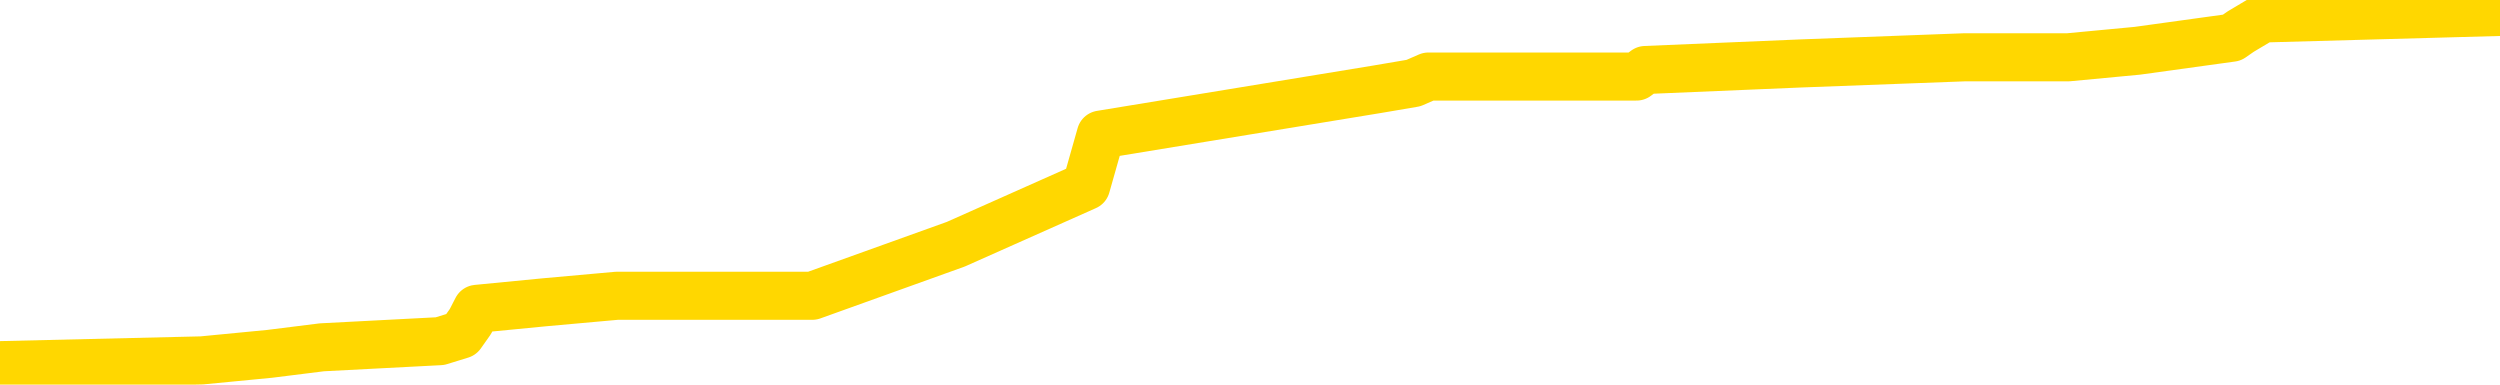 <svg xmlns="http://www.w3.org/2000/svg" version="1.1" viewBox="0 0 6500 1000">
	<path fill="none" stroke="gold" stroke-width="125" stroke-linecap="round" stroke-linejoin="round" d="M0 30826  L-510227 30826 L-510043 30809 L-509553 30776 L-509259 30759 L-508948 30726 L-508713 30709 L-508660 30675 L-508601 30642 L-508447 30625 L-508407 30591 L-508274 30575 L-507982 30558 L-507441 30558 L-506831 30541 L-506783 30541 L-506143 30524 L-506110 30524 L-505584 30524 L-505451 30508 L-505061 30474 L-504733 30440 L-504616 30407 L-504405 30373 L-503688 30373 L-503118 30357 L-503011 30357 L-502836 30340 L-502615 30306 L-502213 30290 L-502187 30256 L-501260 30222 L-501172 30189 L-501090 30155 L-501020 30122 L-500722 30105 L-500570 30071 L-498680 30088 L-498579 30088 L-498317 30088 L-498023 30105 L-497882 30071 L-497633 30071 L-497598 30055 L-497439 30038 L-496976 30004 L-496723 29988 L-496510 29954 L-496259 29937 L-495910 29920 L-494983 29887 L-494889 29853 L-494478 29837 L-493308 29803 L-492119 29786 L-492026 29753 L-491999 29719 L-491733 29686 L-491434 29652 L-491305 29619 L-491268 29585 L-490453 29585 L-490069 29602 L-489009 29619 L-488947 29619 L-488682 29954 L-488211 30273 L-488019 30591 L-487755 30910 L-487418 30893 L-487283 30877 L-486827 30860 L-486084 30843 L-486066 30826 L-485901 30793 L-485833 30793 L-485317 30776 L-484288 30776 L-484092 30759 L-483603 30742 L-483241 30726 L-482833 30726 L-482447 30742 L-480743 30742 L-480645 30742 L-480574 30742 L-480512 30742 L-480328 30726 L-479991 30726 L-479351 30709 L-479274 30692 L-479213 30692 L-479026 30675 L-478947 30675 L-478769 30659 L-478750 30642 L-478520 30642 L-478132 30625 L-477244 30625 L-477204 30608 L-477116 30591 L-477089 30558 L-476081 30541 L-475931 30508 L-475907 30491 L-475774 30474 L-475734 30457 L-474476 30440 L-474418 30440 L-473878 30424 L-473826 30424 L-473779 30424 L-473384 30407 L-473244 30390 L-473045 30373 L-472898 30373 L-472733 30373 L-472457 30390 L-472098 30390 L-471545 30373 L-470900 30357 L-470642 30323 L-470488 30306 L-470087 30290 L-470047 30273 L-469926 30256 L-469864 30273 L-469850 30273 L-469757 30273 L-469464 30256 L-469312 30189 L-468982 30155 L-468904 30122 L-468828 30105 L-468601 30055 L-468535 30021 L-468307 29988 L-468255 29954 L-468090 29937 L-467084 29920 L-466901 29904 L-466350 29887 L-465957 29853 L-465560 29837 L-464709 29803 L-464631 29786 L-464052 29770 L-463611 29770 L-463370 29753 L-463213 29753 L-462812 29719 L-462791 29719 L-462346 29702 L-461941 29686 L-461805 29652 L-461630 29619 L-461493 29585 L-461243 29551 L-460243 29535 L-460161 29518 L-460026 29501 L-459987 29484 L-459097 29468 L-458882 29451 L-458438 29434 L-458321 29417 L-458264 29401 L-457588 29401 L-457488 29384 L-457459 29384 L-456117 29367 L-455711 29350 L-455672 29333 L-454743 29317 L-454645 29300 L-454512 29283 L-454108 29266 L-454082 29250 L-453989 29233 L-453773 29216 L-453362 29182 L-452208 29149 L-451916 29115 L-451888 29082 L-451279 29065 L-451029 29032 L-451010 29015 L-450080 28998 L-450029 28964 L-449906 28948 L-449889 28914 L-449733 28897 L-449558 28864 L-449421 28847 L-449365 28830 L-449257 28813 L-449172 28797 L-448938 28780 L-448863 28763 L-448555 28746 L-448437 28730 L-448267 28713 L-448176 28696 L-448074 28696 L-448050 28679 L-447973 28679 L-447875 28646 L-447508 28629 L-447404 28612 L-446900 28595 L-446448 28579 L-446410 28562 L-446386 28545 L-446345 28528 L-446217 28512 L-446116 28495 L-445674 28478 L-445392 28461 L-444800 28444 L-444669 28428 L-444395 28394 L-444242 28377 L-444089 28361 L-444004 28327 L-443926 28310 L-443740 28294 L-443690 28294 L-443662 28277 L-443583 28260 L-443559 28243 L-443276 28210 L-442672 28176 L-441677 28159 L-441379 28143 L-440645 28126 L-440401 28109 L-440311 28092 L-439733 28075 L-439035 28059 L-438283 28042 L-437964 28025 L-437581 27992 L-437504 27975 L-436870 27958 L-436684 27941 L-436597 27941 L-436467 27941 L-436154 27925 L-436105 27908 L-435963 27891 L-435941 27874 L-434973 27857 L-434428 27841 L-433950 27841 L-433889 27841 L-433565 27841 L-433544 27824 L-433481 27824 L-433271 27807 L-433194 27790 L-433140 27774 L-433117 27757 L-433078 27740 L-433062 27723 L-432305 27706 L-432288 27690 L-431489 27673 L-431337 27656 L-430431 27639 L-429925 27623 L-429696 27589 L-429654 27589 L-429539 27572 L-429363 27556 L-428608 27572 L-428473 27556 L-428309 27539 L-427991 27522 L-427815 27488 L-426793 27455 L-426770 27421 L-426519 27405 L-426306 27371 L-425672 27354 L-425434 27321 L-425401 27287 L-425223 27254 L-425143 27220 L-425053 27203 L-424989 27170 L-424548 27136 L-424525 27119 L-423984 27103 L-423728 27086 L-423233 27069 L-422356 27052 L-422319 27036 L-422267 27019 L-422226 27002 L-422108 26985 L-421832 26968 L-421625 26935 L-421428 26901 L-421405 26868 L-421354 26834 L-421315 26818 L-421237 26801 L-420640 26767 L-420579 26750 L-420476 26734 L-420322 26717 L-419690 26700 L-419009 26683 L-418706 26650 L-418360 26633 L-418162 26616 L-418114 26583 L-417793 26566 L-417166 26549 L-417019 26532 L-416983 26516 L-416925 26499 L-416848 26465 L-416607 26465 L-416519 26449 L-416425 26432 L-416131 26415 L-415997 26398 L-415936 26381 L-415900 26348 L-415627 26348 L-414621 26331 L-414446 26314 L-414395 26314 L-414102 26298 L-413910 26264 L-413577 26247 L-413070 26230 L-412508 26197 L-412493 26163 L-412477 26147 L-412376 26113 L-412262 26080 L-412223 26046 L-412185 26029 L-412119 26029 L-412091 26012 L-411952 26029 L-411659 26029 L-411609 26029 L-411504 26029 L-411240 26012 L-410775 25996 L-410630 25996 L-410576 25962 L-410519 25945 L-410328 25929 L-409962 25912 L-409748 25912 L-409553 25912 L-409495 25912 L-409436 25878 L-409282 25861 L-409013 25845 L-408583 25929 L-408567 25929 L-408491 25912 L-408426 25895 L-408297 25778 L-408273 25761 L-407989 25744 L-407941 25727 L-407887 25711 L-407424 25694 L-407386 25694 L-407345 25677 L-407155 25660 L-406674 25643 L-406187 25627 L-406171 25610 L-406133 25593 L-405876 25576 L-405799 25543 L-405569 25526 L-405553 25492 L-405259 25459 L-404816 25442 L-404369 25425 L-403865 25409 L-403711 25392 L-403424 25375 L-403384 25341 L-403053 25325 L-402831 25308 L-402314 25274 L-402238 25258 L-401991 25224 L-401796 25191 L-401736 25174 L-400960 25157 L-400886 25157 L-400655 25140 L-400639 25140 L-400577 25123 L-400381 25107 L-399917 25107 L-399894 25090 L-399764 25090 L-398463 25090 L-398447 25090 L-398369 25073 L-398276 25073 L-398059 25073 L-397906 25056 L-397728 25073 L-397674 25090 L-397387 25107 L-397347 25107 L-396978 25107 L-396538 25107 L-396355 25107 L-396034 25090 L-395738 25090 L-395292 25056 L-395221 25040 L-394758 25006 L-394320 24989 L-394138 24972 L-392684 24939 L-392552 24922 L-392095 24889 L-391869 24872 L-391483 24838 L-390966 24805 L-390012 24771 L-389218 24738 L-388543 24721 L-388118 24687 L-387807 24671 L-387577 24620 L-386893 24570 L-386880 24520 L-386671 24453 L-386648 24436 L-386474 24402 L-385524 24385 L-385256 24352 L-384441 24335 L-384130 24302 L-384093 24285 L-384035 24251 L-383419 24234 L-382781 24201 L-381155 24184 L-380481 24167 L-379839 24167 L-379761 24167 L-379705 24167 L-379669 24167 L-379641 24151 L-379529 24117 L-379511 24100 L-379488 24084 L-379335 24067 L-379281 24033 L-379203 24016 L-379084 24000 L-378986 23983 L-378869 23966 L-378600 23933 L-378330 23916 L-378312 23882 L-378113 23865 L-377966 23832 L-377739 23815 L-377605 23798 L-377296 23782 L-377236 23765 L-376883 23731 L-376534 23715 L-376433 23698 L-376369 23664 L-376309 23647 L-375925 23614 L-375544 23597 L-375440 23580 L-375179 23564 L-374908 23530 L-374749 23513 L-374717 23496 L-374655 23480 L-374513 23463 L-374329 23446 L-374285 23429 L-373997 23429 L-373981 23413 L-373747 23413 L-373687 23396 L-373648 23396 L-373068 23379 L-372935 23362 L-372911 23295 L-372893 23178 L-372876 23044 L-372859 22909 L-372835 22775 L-372819 22675 L-372798 22557 L-372781 22440 L-372758 22373 L-372741 22306 L-372720 22255 L-372703 22222 L-372654 22171 L-372582 22121 L-372547 22037 L-372523 21970 L-372488 21903 L-372446 21836 L-372409 21802 L-372393 21735 L-372369 21685 L-372332 21651 L-372315 21601 L-372292 21568 L-372274 21534 L-372256 21501 L-372240 21467 L-372211 21417 L-372185 21366 L-372139 21350 L-372123 21316 L-372081 21299 L-372033 21266 L-371962 21232 L-371947 21199 L-371931 21165 L-371869 21148 L-371829 21132 L-371790 21115 L-371624 21098 L-371559 21081 L-371543 21064 L-371499 21031 L-371440 21014 L-371228 20997 L-371194 20981 L-371152 20964 L-371074 20947 L-370537 20930 L-370458 20913 L-370354 20880 L-370266 20863 L-370089 20846 L-369739 20830 L-369583 20813 L-369145 20796 L-368988 20779 L-368858 20762 L-368155 20729 L-367953 20712 L-366993 20679 L-366511 20662 L-366411 20662 L-366319 20645 L-366074 20628 L-366001 20612 L-365558 20578 L-365462 20561 L-365447 20544 L-365431 20528 L-365406 20511 L-364940 20494 L-364723 20477 L-364584 20461 L-364290 20444 L-364201 20427 L-364160 20410 L-364130 20393 L-363958 20377 L-363899 20360 L-363822 20343 L-363742 20326 L-363672 20326 L-363363 20310 L-363278 20293 L-363064 20276 L-363029 20259 L-362345 20243 L-362247 20226 L-362041 20209 L-361995 20192 L-361717 20175 L-361654 20159 L-361637 20125 L-361559 20108 L-361251 20075 L-361227 20058 L-361173 20024 L-361150 20008 L-361028 19991 L-360892 19957 L-360648 19941 L-360522 19941 L-359875 19924 L-359859 19924 L-359835 19924 L-359654 19890 L-359578 19874 L-359486 19857 L-359059 19840 L-358643 19823 L-358250 19790 L-358171 19773 L-358152 19756 L-357789 19739 L-357552 19723 L-357324 19706 L-357011 19689 L-356933 19672 L-356852 19639 L-356674 19605 L-356659 19588 L-356393 19555 L-356313 19538 L-356083 19521 L-355857 19505 L-355541 19505 L-355366 19488 L-355005 19488 L-354613 19471 L-354544 19437 L-354480 19421 L-354340 19387 L-354288 19370 L-354186 19337 L-353685 19320 L-353487 19303 L-353241 19286 L-353055 19270 L-352756 19253 L-352679 19236 L-352513 19203 L-351629 19186 L-351600 19152 L-351477 19119 L-350899 19102 L-350821 19085 L-350107 19085 L-349796 19085 L-349582 19085 L-349566 19085 L-349179 19085 L-348654 19052 L-348208 19035 L-347878 19018 L-347726 19001 L-347400 19001 L-347221 18985 L-347140 18985 L-346934 18951 L-346758 18934 L-345829 18917 L-344940 18901 L-344901 18884 L-344673 18884 L-344294 18867 L-343506 18850 L-343272 18834 L-343196 18817 L-342838 18800 L-342267 18767 L-342000 18750 L-341613 18733 L-341509 18733 L-341339 18733 L-340721 18733 L-340510 18733 L-340202 18733 L-340149 18716 L-340021 18699 L-339968 18683 L-339849 18666 L-339513 18632 L-338553 18616 L-338422 18582 L-338220 18565 L-337589 18548 L-337278 18532 L-336864 18515 L-336836 18498 L-336691 18481 L-336271 18465 L-334938 18465 L-334891 18448 L-334763 18414 L-334746 18398 L-334168 18364 L-333963 18347 L-333933 18330 L-333892 18314 L-333835 18297 L-333797 18280 L-333719 18263 L-333576 18247 L-333122 18230 L-333003 18213 L-332718 18196 L-332345 18179 L-332249 18163 L-331922 18146 L-331568 18129 L-331398 18112 L-331351 18096 L-331242 18079 L-331153 18062 L-331125 18045 L-331048 18012 L-330745 17995 L-330711 17961 L-330640 17945 L-330272 17928 L-329936 17911 L-329855 17911 L-329636 17894 L-329464 17878 L-329436 17861 L-328939 17844 L-328390 17810 L-327510 17794 L-327411 17760 L-327334 17743 L-327060 17727 L-326812 17693 L-326739 17676 L-326677 17643 L-326558 17626 L-326516 17609 L-326406 17592 L-326329 17559 L-325628 17542 L-325383 17525 L-325343 17509 L-325187 17492 L-324587 17492 L-324360 17492 L-324268 17492 L-323793 17492 L-323196 17458 L-322676 17441 L-322655 17425 L-322510 17408 L-322190 17408 L-321648 17408 L-321416 17408 L-321245 17408 L-320759 17391 L-320531 17374 L-320446 17358 L-320100 17341 L-319774 17341 L-319251 17324 L-318924 17307 L-318323 17291 L-318126 17257 L-318074 17240 L-318033 17223 L-317752 17207 L-317068 17173 L-316757 17156 L-316732 17123 L-316541 17106 L-316318 17089 L-316232 17072 L-315569 17039 L-315544 17022 L-315323 16989 L-314993 16972 L-314641 16938 L-314436 16922 L-314203 16888 L-313946 16871 L-313756 16838 L-313709 16821 L-313482 16804 L-313447 16787 L-313291 16771 L-313076 16754 L-312903 16737 L-312812 16720 L-312534 16703 L-312291 16687 L-311975 16670 L-311549 16670 L-311512 16670 L-311028 16670 L-310795 16670 L-310583 16653 L-310357 16636 L-309807 16636 L-309560 16620 L-308726 16620 L-308670 16603 L-308649 16586 L-308491 16569 L-308029 16553 L-307988 16536 L-307648 16502 L-307515 16485 L-307292 16469 L-306720 16452 L-306248 16435 L-306054 16418 L-305861 16402 L-305671 16385 L-305570 16368 L-305201 16351 L-305155 16334 L-305074 16318 L-303780 16301 L-303732 16284 L-303464 16284 L-303318 16284 L-302768 16284 L-302651 16267 L-302569 16251 L-302210 16234 L-301986 16217 L-301705 16200 L-301376 16167 L-300868 16150 L-300755 16133 L-300676 16116 L-300512 16100 L-300218 16100 L-299749 16100 L-299552 16116 L-299502 16116 L-298852 16100 L-298730 16083 L-298276 16083 L-298240 16066 L-297772 16049 L-297661 16033 L-297645 16016 L-297429 16016 L-297248 15999 L-296717 15999 L-295687 15999 L-295487 15982 L-295029 15965 L-294081 15932 L-293982 15915 L-293628 15882 L-293568 15865 L-293553 15848 L-293518 15831 L-293148 15814 L-293028 15798 L-292786 15781 L-292623 15764 L-292435 15747 L-292314 15731 L-291244 15697 L-290386 15680 L-290173 15647 L-290076 15630 L-289902 15596 L-289569 15580 L-289497 15563 L-289439 15546 L-289264 15546 L-288875 15529 L-288640 15513 L-288529 15496 L-288412 15479 L-287431 15462 L-287405 15445 L-286811 15412 L-286778 15412 L-286630 15395 L-286345 15378 L-285434 15378 L-284487 15378 L-284334 15362 L-284232 15362 L-284100 15345 L-283957 15328 L-283931 15311 L-283817 15295 L-283598 15278 L-282917 15261 L-282788 15244 L-282484 15227 L-282244 15194 L-281912 15177 L-281273 15160 L-280931 15127 L-280869 15110 L-280713 15110 L-279792 15110 L-279321 15110 L-279278 15110 L-279265 15093 L-279223 15076 L-279201 15060 L-279175 15043 L-279031 15026 L-278608 15009 L-278273 15009 L-278082 14993 L-277653 14993 L-277465 14976 L-277076 14942 L-276542 14926 L-276169 14909 L-276148 14909 L-275898 14892 L-275780 14875 L-275704 14858 L-275568 14842 L-275529 14825 L-275449 14808 L-275054 14791 L-274558 14775 L-274447 14741 L-274273 14724 L-273965 14707 L-273518 14691 L-273195 14674 L-273052 14640 L-272625 14607 L-272472 14573 L-272417 14540 L-271603 14523 L-271583 14506 L-271211 14489 L-271154 14489 L-270025 14473 L-269958 14473 L-269399 14456 L-269205 14439 L-269068 14422 L-268835 14406 L-268488 14389 L-268453 14355 L-268418 14338 L-268350 14305 L-268001 14288 L-267829 14271 L-267344 14255 L-267327 14238 L-267002 14221 L-266845 14204 L-265704 14171 L-265679 14154 L-265487 14120 L-265294 14104 L-265044 14087 L-265026 14070 L-264006 14053 L-263709 14037 L-263633 14020 L-263497 13986 L-263321 13969 L-262744 13936 L-262529 13919 L-262465 13902 L-262334 13886 L-262298 13852 L-261774 13835 L-261636 20444 L-261622 20444 L-261599 20444 L-261579 20444 L-261352 13819 L-260576 13819 L-260534 13819 L-260167 13819 L-260088 13802 L-260036 13785 L-259363 13768 L-258621 13751 L-258196 13751 L-257748 13735 L-256687 13718 L-256375 13684 L-255965 13684 L-255893 13668 L-255369 13668 L-255274 13668 L-255256 13668 L-254811 13651 L-254626 13617 L-253846 13584 L-253173 13567 L-252761 13517 L-252529 13483 L-252389 13466 L-252307 13433 L-252287 13416 L-252211 13416 L-252083 13399 L-251766 13416 L-251541 13416 L-251216 13399 L-251154 13399 L-250784 13399 L-250751 13399 L-250542 13399 L-249875 13399 L-249798 13399 L-249640 13366 L-249529 13366 L-249202 13349 L-249048 13332 L-248707 13332 L-248650 13299 L-248311 13265 L-248108 13248 L-248055 13215 L-246678 13198 L-246549 13181 L-246115 13164 L-245795 13148 L-244967 13114 L-244844 13097 L-244113 13064 L-243957 13030 L-243916 13013 L-243863 12997 L-243839 12980 L-243725 12963 L-243429 12946 L-243139 12930 L-243085 12913 L-242964 12896 L-242934 12879 L-242834 12862 L-242390 12862 L-242239 12846 L-241403 12846 L-240861 12829 L-240527 12829 L-240511 12812 L-240435 12795 L-240319 12779 L-240125 12762 L-239860 12745 L-239026 12728 L-238929 12712 L-238408 12695 L-238366 12678 L-238267 12661 L-237439 12661 L-237304 12644 L-236965 12644 L-236411 12628 L-236031 12611 L-235868 12594 L-235558 12577 L-234746 12561 L-234440 12544 L-234171 12544 L-233849 12544 L-233529 12561 L-233253 12561 L-232425 12527 L-232329 12510 L-232237 12460 L-232132 12410 L-231746 12359 L-231266 12326 L-231249 12309 L-231131 12292 L-230763 12259 L-230668 12242 L-229834 12208 L-229757 12192 L-229457 12175 L-229367 12158 L-228959 12124 L-228849 12091 L-228150 12074 L-227677 12057 L-227617 12041 L-227398 12007 L-227124 11990 L-227011 11974 L-225984 11957 L-225597 11940 L-225577 11923 L-225244 11906 L-225000 11890 L-224566 11873 L-224456 11856 L-224339 11839 L-223887 11806 L-223297 11789 L-222960 11772 L-221067 11755 L-220954 11722 L-220742 11705 L-219423 11688 L-219317 7914 L-219251 4191 L-219215 752 L-219153 752 L-218653 4493 L-217978 8183 L-217956 11588 L-217686 11554 L-216718 11554 L-216029 11537 L-215867 11521 L-215326 11504 L-215236 11487 L-214217 11470 L-213269 11437 L-212903 11454 L-212801 11470 L-212212 11470 L-212153 11470 L-212053 11454 L-211612 11420 L-211505 11403 L-211063 11386 L-210063 11336 L-209807 11286 L-209704 11235 L-209574 11202 L-209207 11168 L-208626 11135 L-208595 11118 L-208280 11101 L-206297 11085 L-206181 11068 L-206114 11068 L-205755 11051 L-204136 11034 L-203959 11034 L-203814 11034 L-202992 11051 L-202939 11068 L-202885 11068 L-202450 11068 L-201470 11085 L-201396 11085 L-200311 11068 L-200098 11068 L-199382 11034 L-198994 11017 L-198775 10984 L-198456 10950 L-197962 10917 L-197834 10900 L-197605 10866 L-197373 10833 L-197314 10816 L-197024 10799 L-196752 10766 L-195722 10749 L-194057 10732 L-193638 10716 L-193501 10699 L-193344 10699 L-193039 10682 L-192811 10648 L-192653 10632 L-192493 10598 L-192324 10565 L-192277 10548 L-192224 10531 L-192202 10531 L-191816 10514 L-191566 10514 L-191296 10514 L-191135 10514 L-191045 10514 L-189386 10514 L-189221 10531 L-188841 10514 L-188381 10514 L-187772 10481 L-186679 10464 L-186247 10447 L-186216 10430 L-186154 10414 L-186136 10397 L-184432 10380 L-184390 10363 L-183924 10347 L-183737 10330 L-183705 10296 L-183110 10279 L-183060 10263 L-182737 10246 L-182687 10229 L-182476 10212 L-182458 10196 L-182192 10162 L-182139 10145 L-181670 10128 L-181160 10095 L-181081 10095 L-180787 10078 L-180770 10061 L-180732 10045 L-180661 10028 L-180504 10011 L-179557 10011 L-179501 10011 L-178980 10011 L-178788 9994 L-178687 9994 L-178461 9978 L-177951 9978 L-177563 10430 L-177494 10430 L-177145 10414 L-176788 10397 L-175659 9910 L-175608 9877 L-175382 9860 L-175348 9843 L-175223 9810 L-175124 9810 L-174860 9810 L-174119 9827 L-173541 9827 L-173247 9827 L-172542 9827 L-172363 9810 L-172340 9810 L-171704 9793 L-171392 9776 L-170996 9776 L-170966 9759 L-170945 9743 L-170792 9726 L-170106 9726 L-170090 9726 L-169750 9726 L-169477 9709 L-169440 9692 L-169384 9659 L-169362 9642 L-169290 9625 L-168958 9609 L-168852 9592 L-168823 9558 L-168625 9541 L-168472 9525 L-167604 9508 L-167042 9474 L-167026 9474 L-166925 9458 L-166822 9474 L-166676 9474 L-166598 9474 L-166560 9458 L-166504 9441 L-166431 9424 L-166286 9407 L-165804 9407 L-165400 9390 L-164533 9407 L-164513 9407 L-164256 9407 L-164179 9407 L-164150 9390 L-164140 9357 L-164122 9340 L-163829 9323 L-163790 9307 L-163718 9290 L-163644 9273 L-163439 9256 L-163280 9206 L-162978 9156 L-162901 9089 L-162884 9038 L-162667 9005 L-162436 9005 L-162326 9021 L-161956 9038 L-161798 9038 L-161567 9038 L-161398 9038 L-161253 9021 L-161121 9005 L-159845 8971 L-159442 8938 L-159381 8921 L-159264 8887 L-158839 8871 L-158824 8837 L-158762 8820 L-158489 8787 L-158376 8770 L-158094 8736 L-157816 8720 L-157391 8686 L-157369 8669 L-157291 8652 L-157165 8636 L-156579 8619 L-156187 8602 L-155852 8585 L-155263 8569 L-155161 8569 L-154990 8552 L-154854 8552 L-154026 8535 L-152841 8518 L-152805 8502 L-152749 8502 L-152529 8485 L-152324 8485 L-152169 8485 L-151912 8468 L-151836 8451 L-151293 8434 L-151257 8418 L-151008 8401 L-150621 8384 L-149795 8367 L-149437 8351 L-149126 8351 L-148868 8334 L-148645 8317 L-148238 8300 L-148122 8283 L-147939 8267 L-147885 8267 L-147697 8250 L-147526 8233 L-147497 8216 L-147217 8200 L-146907 8183 L-146768 8166 L-146459 8149 L-146265 8149 L-146249 8133 L-145530 8133 L-145396 8099 L-145099 8082 L-145008 8065 L-144408 8065 L-144369 8049 L-144291 8032 L-143670 8015 L-143519 7982 L-143478 7965 L-143168 7948 L-142976 7931 L-142783 7898 L-142727 7864 L-142419 7847 L-142366 7831 L-142312 7847 L-142286 7847 L-142161 7847 L-141351 7831 L-141274 7814 L-140734 7797 L-140465 7780 L-139805 7764 L-138898 7747 L-138656 7730 L-138124 7713 L-137907 7696 L-136799 7713 L-136749 7713 L-135974 7713 L-135426 7696 L-135315 7680 L-135162 7646 L-135107 7629 L-134941 7613 L-134564 7596 L-134117 7579 L-134062 7562 L-133907 7545 L-133228 7529 L-133007 7512 L-132489 7495 L-131641 7462 L-131625 7445 L-129834 7428 L-129279 7411 L-129162 7395 L-128156 7378 L-128120 7361 L-127887 7361 L-127794 7361 L-127754 7361 L-127422 7344 L-127070 7327 L-126805 7294 L-126519 7277 L-126208 7244 L-125954 7210 L-125860 7193 L-125370 7176 L-125163 7160 L-124597 7143 L-124483 7160 L-124131 7143 L-124080 7143 L-124040 7143 L-123436 7109 L-122703 7076 L-122121 7042 L-121886 7009 L-121346 6958 L-121193 6925 L-120691 6908 L-120482 6875 L-120459 6875 L-120400 6858 L-119437 6858 L-119260 6841 L-118818 6824 L-118793 6791 L-118638 6774 L-118557 6774 L-118406 6791 L-117760 6791 L-117710 6774 L-116590 6757 L-115606 6740 L-115544 6724 L-114824 6707 L-113959 6690 L-113580 6673 L-113361 6673 L-112602 6656 L-112550 6640 L-112240 6606 L-111389 6606 L-111196 6589 L-111019 6573 L-110795 6573 L-110668 6556 L-110476 6556 L-110244 6539 L-110074 6556 L-109788 6539 L-109508 6539 L-109425 6522 L-109254 6506 L-109238 6472 L-109084 6455 L-109045 6438 L-108269 6422 L-108193 6422 L-107961 6388 L-107534 6371 L-107188 6355 L-106605 6338 L-106336 6338 L-106077 6338 L-105948 6304 L-105932 6287 L-105818 6271 L-105794 6254 L-105560 6237 L-105524 6220 L-104208 6220 L-104152 6204 L-103473 6170 L-102901 6170 L-102775 6170 L-102622 6170 L-102545 6170 L-102233 6137 L-101960 6120 L-101871 6086 L-101769 6086 L-100841 6069 L-100765 6069 L-100401 6069 L-100377 6053 L-100340 6036 L-99565 6002 L-99473 5986 L-99333 5969 L-98931 5952 L-98669 5952 L-98426 5969 L-98212 5952 L-98131 5952 L-98055 5952 L-97979 5952 L-97792 5969 L-97725 5969 L-97476 5969 L-97421 5952 L-97283 5935 L-97203 5902 L-97090 5885 L-96867 5868 L-96703 5851 L-96662 5835 L-96492 5818 L-96121 5801 L-96107 5784 L-95991 5768 L-95269 5751 L-95233 5734 L-95100 5734 L-94753 5717 L-94341 5717 L-94305 5717 L-94227 5700 L-94188 5684 L-93824 5667 L-93620 5650 L-93605 5633 L-93259 5617 L-92911 5617 L-92585 5617 L-92483 5600 L-92331 5600 L-92136 5583 L-91905 5583 L-91812 5583 L-91656 5583 L-91579 5583 L-91539 5566 L-91425 5549 L-91402 5533 L-91151 5533 L-91012 5499 L-90434 5449 L-89606 5415 L-89118 5382 L-88997 5365 L-88959 5348 L-88946 5331 L-88794 5298 L-88693 5264 L-88460 5248 L-88069 5214 L-87765 5197 L-87749 5180 L-87579 5164 L-87340 5130 L-86744 5130 L-86140 5113 L-86100 5113 L-86060 5113 L-85907 5097 L-85854 5080 L-85791 5063 L-85723 5046 L-85668 5013 L-85643 4996 L-85596 4979 L-85502 4946 L-85365 4929 L-85211 4912 L-85079 4895 L-85038 4895 L-85003 4879 L-84941 4862 L-84668 4828 L-84353 4811 L-84312 4778 L-84227 4761 L-84050 4744 L-83812 4728 L-83455 4711 L-83425 4694 L-82856 4677 L-82733 4661 L-82497 4644 L-82474 4644 L-82193 4627 L-81907 4627 L-81652 4627 L-81080 4610 L-80783 4593 L-80707 4577 L-80008 4560 L-79930 4543 L-79895 4526 L-79869 4510 L-79817 4476 L-79624 4459 L-79483 4426 L-79448 4409 L-79407 4392 L-78812 4375 L-78580 4359 L-78296 4476 L-78241 4577 L-78168 4694 L-78090 4795 L-77853 4761 L-77609 4744 L-77474 4728 L-77367 4711 L-77288 4694 L-76901 4661 L-76774 4644 L-76621 4627 L-76583 4610 L-76438 4593 L-76216 4577 L-76042 4560 L-75973 4543 L-75152 4510 L-75135 4510 L-74841 4493 L-74053 4476 L-73743 4476 L-73597 4459 L-73369 4442 L-73168 4409 L-72231 4392 L-72194 4375 L-72172 4359 L-72131 4325 L-71862 4308 L-71266 4292 L-71202 4275 L-71167 4258 L-71150 4241 L-70455 4241 L-70253 4241 L-70221 4241 L-69888 4241 L-69780 4224 L-69156 4191 L-68651 4174 L-68614 4141 L-68172 4141 L-68076 4124 L-67917 4124 L-67604 4124 L-67592 4124 L-67151 4141 L-66669 4157 L-66540 4157 L-66220 4157 L-66152 4141 L-65848 4141 L-65672 4124 L-65478 4107 L-65235 4073 L-65038 4040 L-65012 4006 L-64434 3990 L-64364 3973 L-63955 3956 L-63900 3939 L-63854 3923 L-63490 3906 L-63344 3889 L-63138 3872 L-63042 3872 L-62887 3855 L-62826 3839 L-62678 3805 L-62577 3788 L-62020 3788 L-61998 3822 L-61826 3839 L-61284 3855 L-61223 3855 L-61169 3822 L-61141 3788 L-61069 3772 L-61053 3738 L-60990 3721 L-60953 3688 L-60799 3671 L-60473 3654 L-59907 3637 L-59892 3621 L-59830 3587 L-59729 3554 L-59682 3554 L-59440 3537 L-59018 3537 L-58863 3537 L-57121 3503 L-56580 3486 L-55636 3470 L-55227 3453 L-54686 3419 L-54490 3403 L-54321 3386 L-54025 3369 L-53910 3352 L-53895 3352 L-53740 3335 L-53601 3319 L-53524 3285 L-53392 3285 L-53044 3285 L-52674 3302 L-52076 3302 L-51900 3302 L-51744 3285 L-51475 3268 L-51323 3268 L-51032 3319 L-51008 3352 L-50925 3386 L-50698 3419 L-49998 3403 L-49871 3386 L-49440 3369 L-49346 3352 L-48141 3352 L-48092 3335 L-47799 3335 L-47395 3319 L-47120 3285 L-47100 3268 L-46983 3252 L-46906 3235 L-46725 3218 L-46245 3201 L-45794 3168 L-45383 3151 L-45353 3134 L-44934 3117 L-44820 3117 L-44702 3117 L-44687 3117 L-44493 3101 L-44471 3067 L-44239 3050 L-43796 3034 L-43476 3000 L-43012 3000 L-42846 2983 L-42691 2966 L-42535 2966 L-42082 2966 L-41763 2966 L-41708 2983 L-41337 2983 L-41299 3000 L-40973 3000 L-40856 2983 L-40757 2966 L-40431 2933 L-40044 2916 L-39783 2899 L-39425 2866 L-39169 2849 L-36998 2832 L-36949 2816 L-36927 2799 L-36515 2799 L-36453 2799 L-36383 2816 L-36153 2816 L-35842 2799 L-35538 2765 L-35494 2748 L-35186 2732 L-35053 2715 L-34837 2698 L-34125 2681 L-33969 2681 L-33831 2665 L-33682 2665 L-33661 2665 L-33467 2648 L-33442 2631 L-33350 2614 L-33329 2597 L-33312 2581 L-33212 2564 L-32283 2547 L-31825 2547 L-30733 2514 L-30311 2514 L-29907 2497 L-29868 2480 L-29615 2463 L-28840 2430 L-28824 2413 L-28800 2396 L-28607 2379 L-27870 2363 L-27601 2346 L-27561 2329 L-27162 2296 L-27137 2279 L-26348 2262 L-25668 2245 L-24296 2228 L-24026 2212 L-23978 2195 L-23440 2161 L-23407 2145 L-23305 2111 L-22982 2094 L-22902 2077 L-22633 2077 L-21721 2061 L-21582 2061 L-21333 2027 L-20788 2027 L-20366 2010 L-20173 1994 L-20157 1994 L-20019 1960 L-19925 1943 L-19798 1927 L-19538 1910 L-19513 1876 L-19422 1859 L-19112 1843 L-19052 1826 L-18935 1826 L-18585 1826 L-17774 1826 L-17543 1792 L-16714 1792 L-16482 1759 L-16265 1742 L-15747 1742 L-15109 1725 L-14693 1708 L-14370 1692 L-13889 1675 L-13464 1675 L-13403 1658 L-13054 1658 L-13014 1641 L-13000 1625 L-12900 1591 L-12855 1591 L-12370 1574 L-11568 1574 L-11234 1574 L-10152 1558 L-9672 1541 L-9649 1524 L-9509 1507 L-8954 1490 L-8257 1474 L-7948 1457 L-7726 1440 L-7622 1423 L-7519 1390 L-6848 1373 L-6754 1356 L-6732 1356 L-6654 1339 L-6476 1339 L-6304 1339 L-6124 1323 L-6110 1306 L-6034 1289 L-5870 1272 L-5355 1256 L-5339 1239 L-5199 1239 L-4836 1222 L-4812 1222 L-4681 1205 L-4657 1189 L-4294 1172 L-3769 1138 L-3675 1121 L-3459 1088 L-3366 1071 L-3341 1054 L-2877 1038 L-2800 1038 L-2398 1021 L-1948 1021 L-696 1004 L-657 987 L-226 970 L-193 954 L525 937 L701 920 L837 903 L1144 887 L1199 870 L1223 836 L1240 803 L1415 786 L1604 769 L2112 769 L2485 635 L2824 484 L2862 350 L3581 232 L3675 216 L3714 199 L4255 199 L4278 182 L4681 165 L5107 149 L5377 149 L5557 132 L5803 98 L5826 82 L5883 48 L6500 31" />
</svg>
